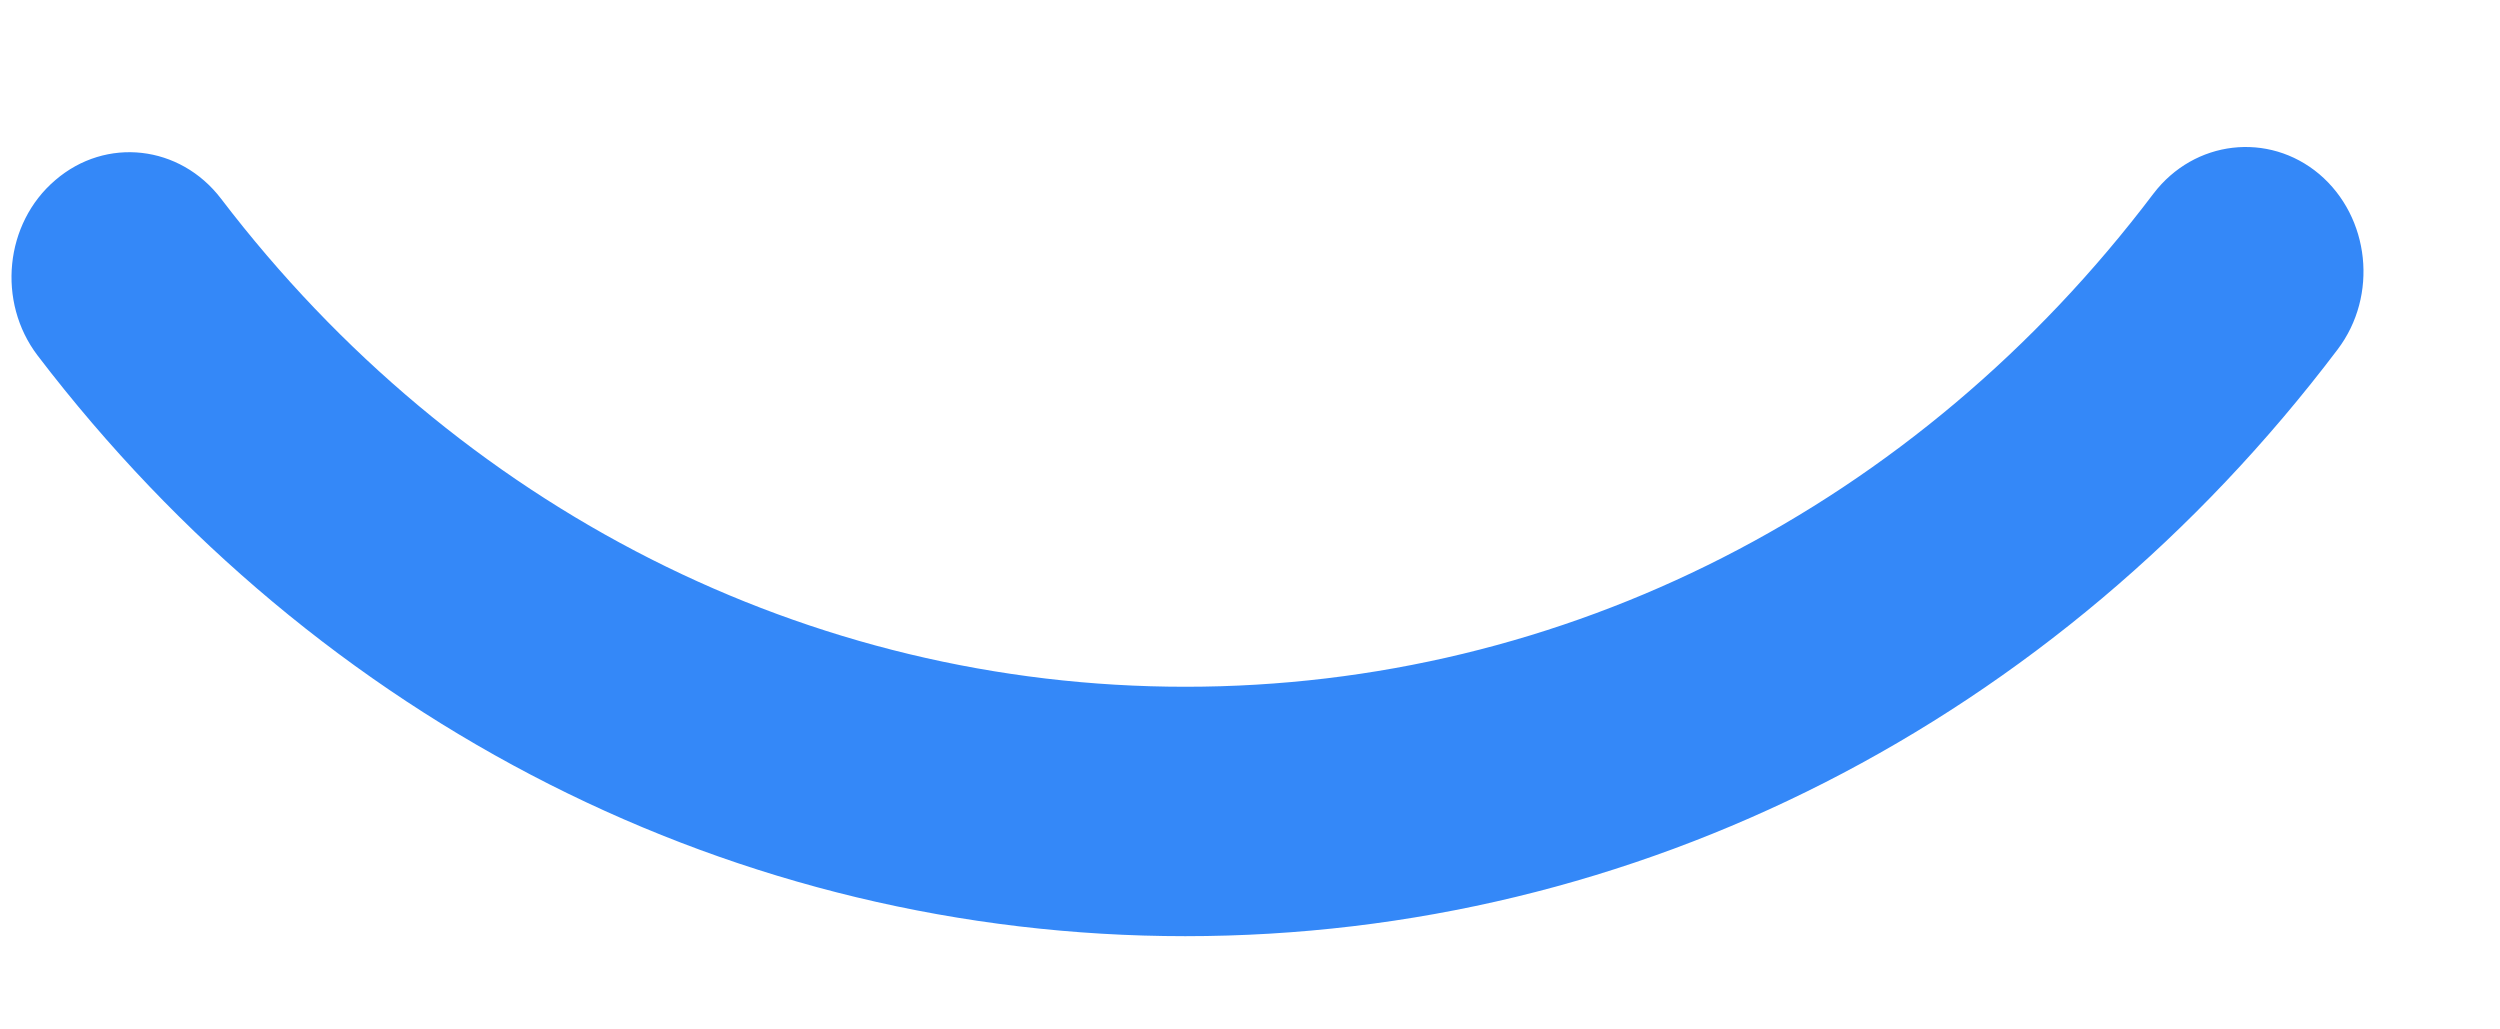 ﻿<?xml version="1.0" encoding="utf-8"?>
<svg version="1.1" xmlns:xlink="http://www.w3.org/1999/xlink" width="17px" height="7px" xmlns="http://www.w3.org/2000/svg">
  <g transform="matrix(1 0 0 1 -1476 -976 )">
    <path d="M 15.896 2.376  C 13.979 4.911  11.124 6.366  8.06 6.366  C 5.015 6.366  2.171 4.926  0.256 2.418  C -0.022 2.053  0.032 1.518  0.376 1.225  C 0.721 0.928  1.224 0.986  1.503 1.351  C 3.112 3.46  5.502 4.67  8.06 4.67  C 10.635 4.67  13.034 3.447  14.644 1.316  C 14.922 0.952  15.426 0.894  15.771 1.184  C 16.116 1.477  16.173 2.01  15.896 2.376  Z " fill-rule="nonzero" fill="#3488f8" stroke="none" transform="matrix(1 0 0 1 1476 976 )" />
  </g>
</svg>